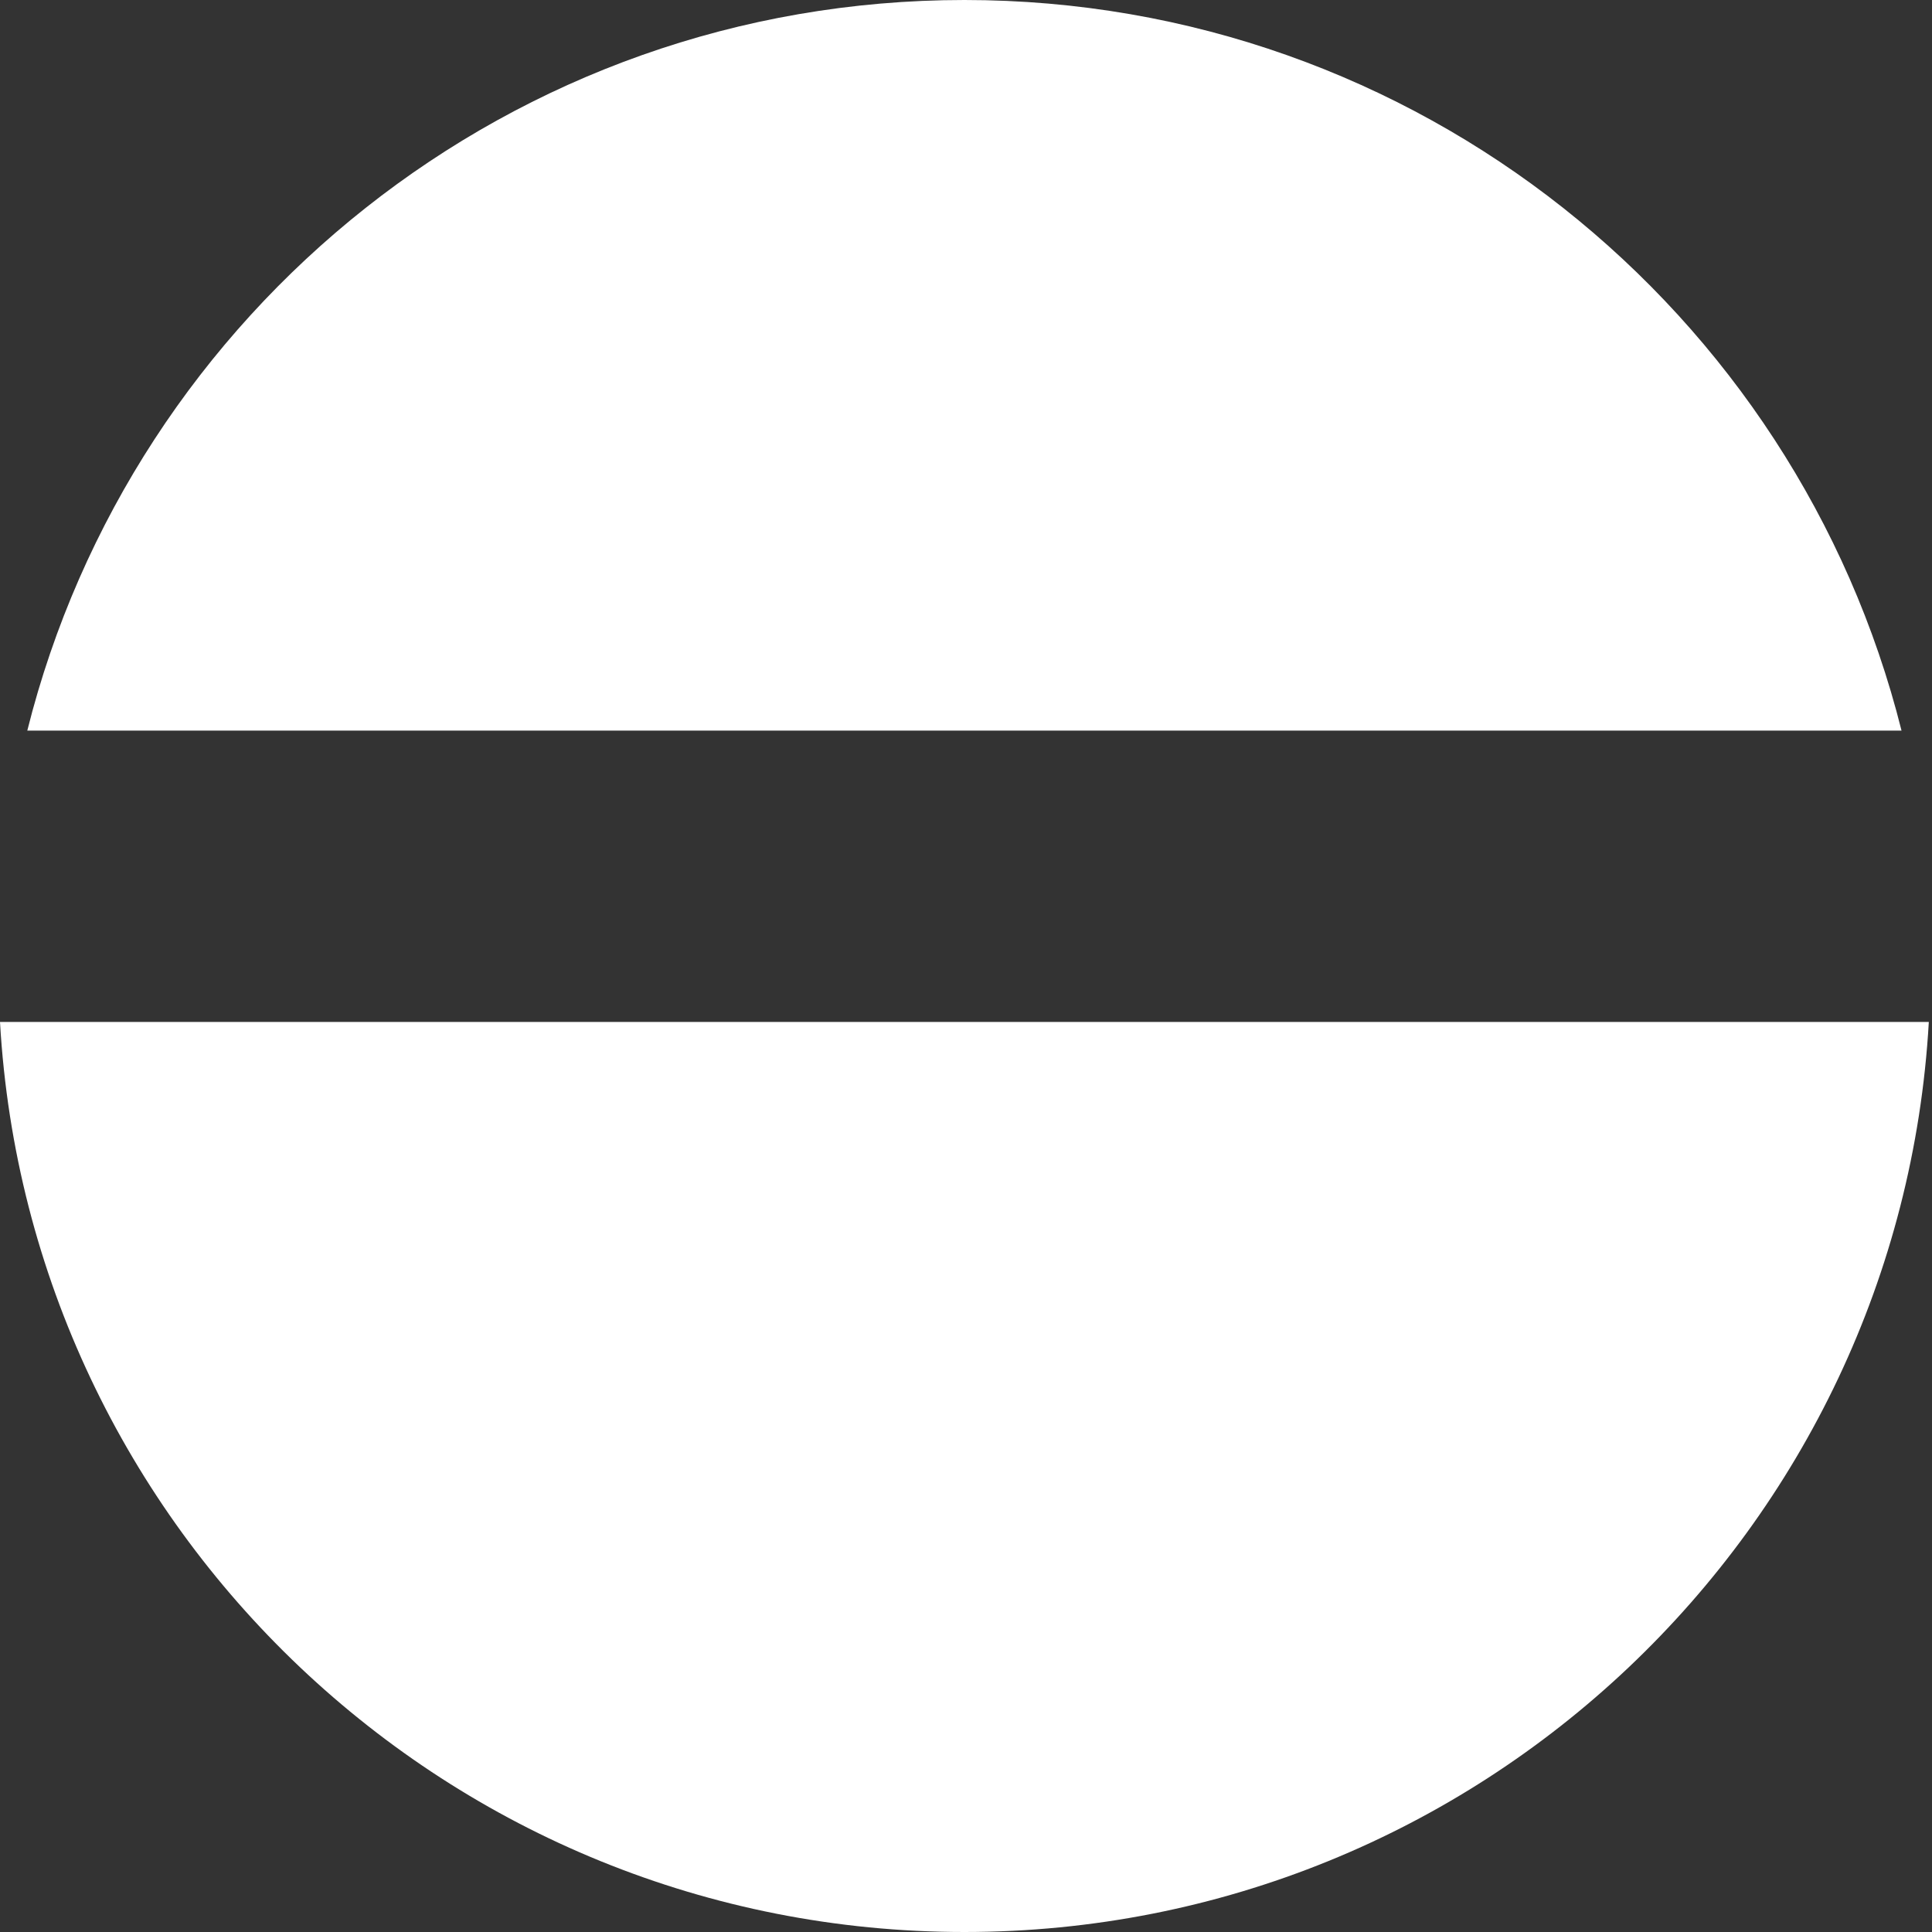 <svg width="252" height="252" viewBox="0 0 252 252" fill="none" xmlns="http://www.w3.org/2000/svg">
<rect x="0" y="0" width="252" height="252" fill="#333333" stroke="none"/>
<path d="M251.585 133.296H0C3.779 199.488 58.653 252 125.792 252C192.931 252 247.806 199.488 251.585 133.296Z" fill="white"/>
<path d="M248.025 95.296H3.56C17.268 40.548 66.795 0 125.792 0C184.789 0 234.316 40.548 248.025 95.296Z" fill="white"/>
</svg>
